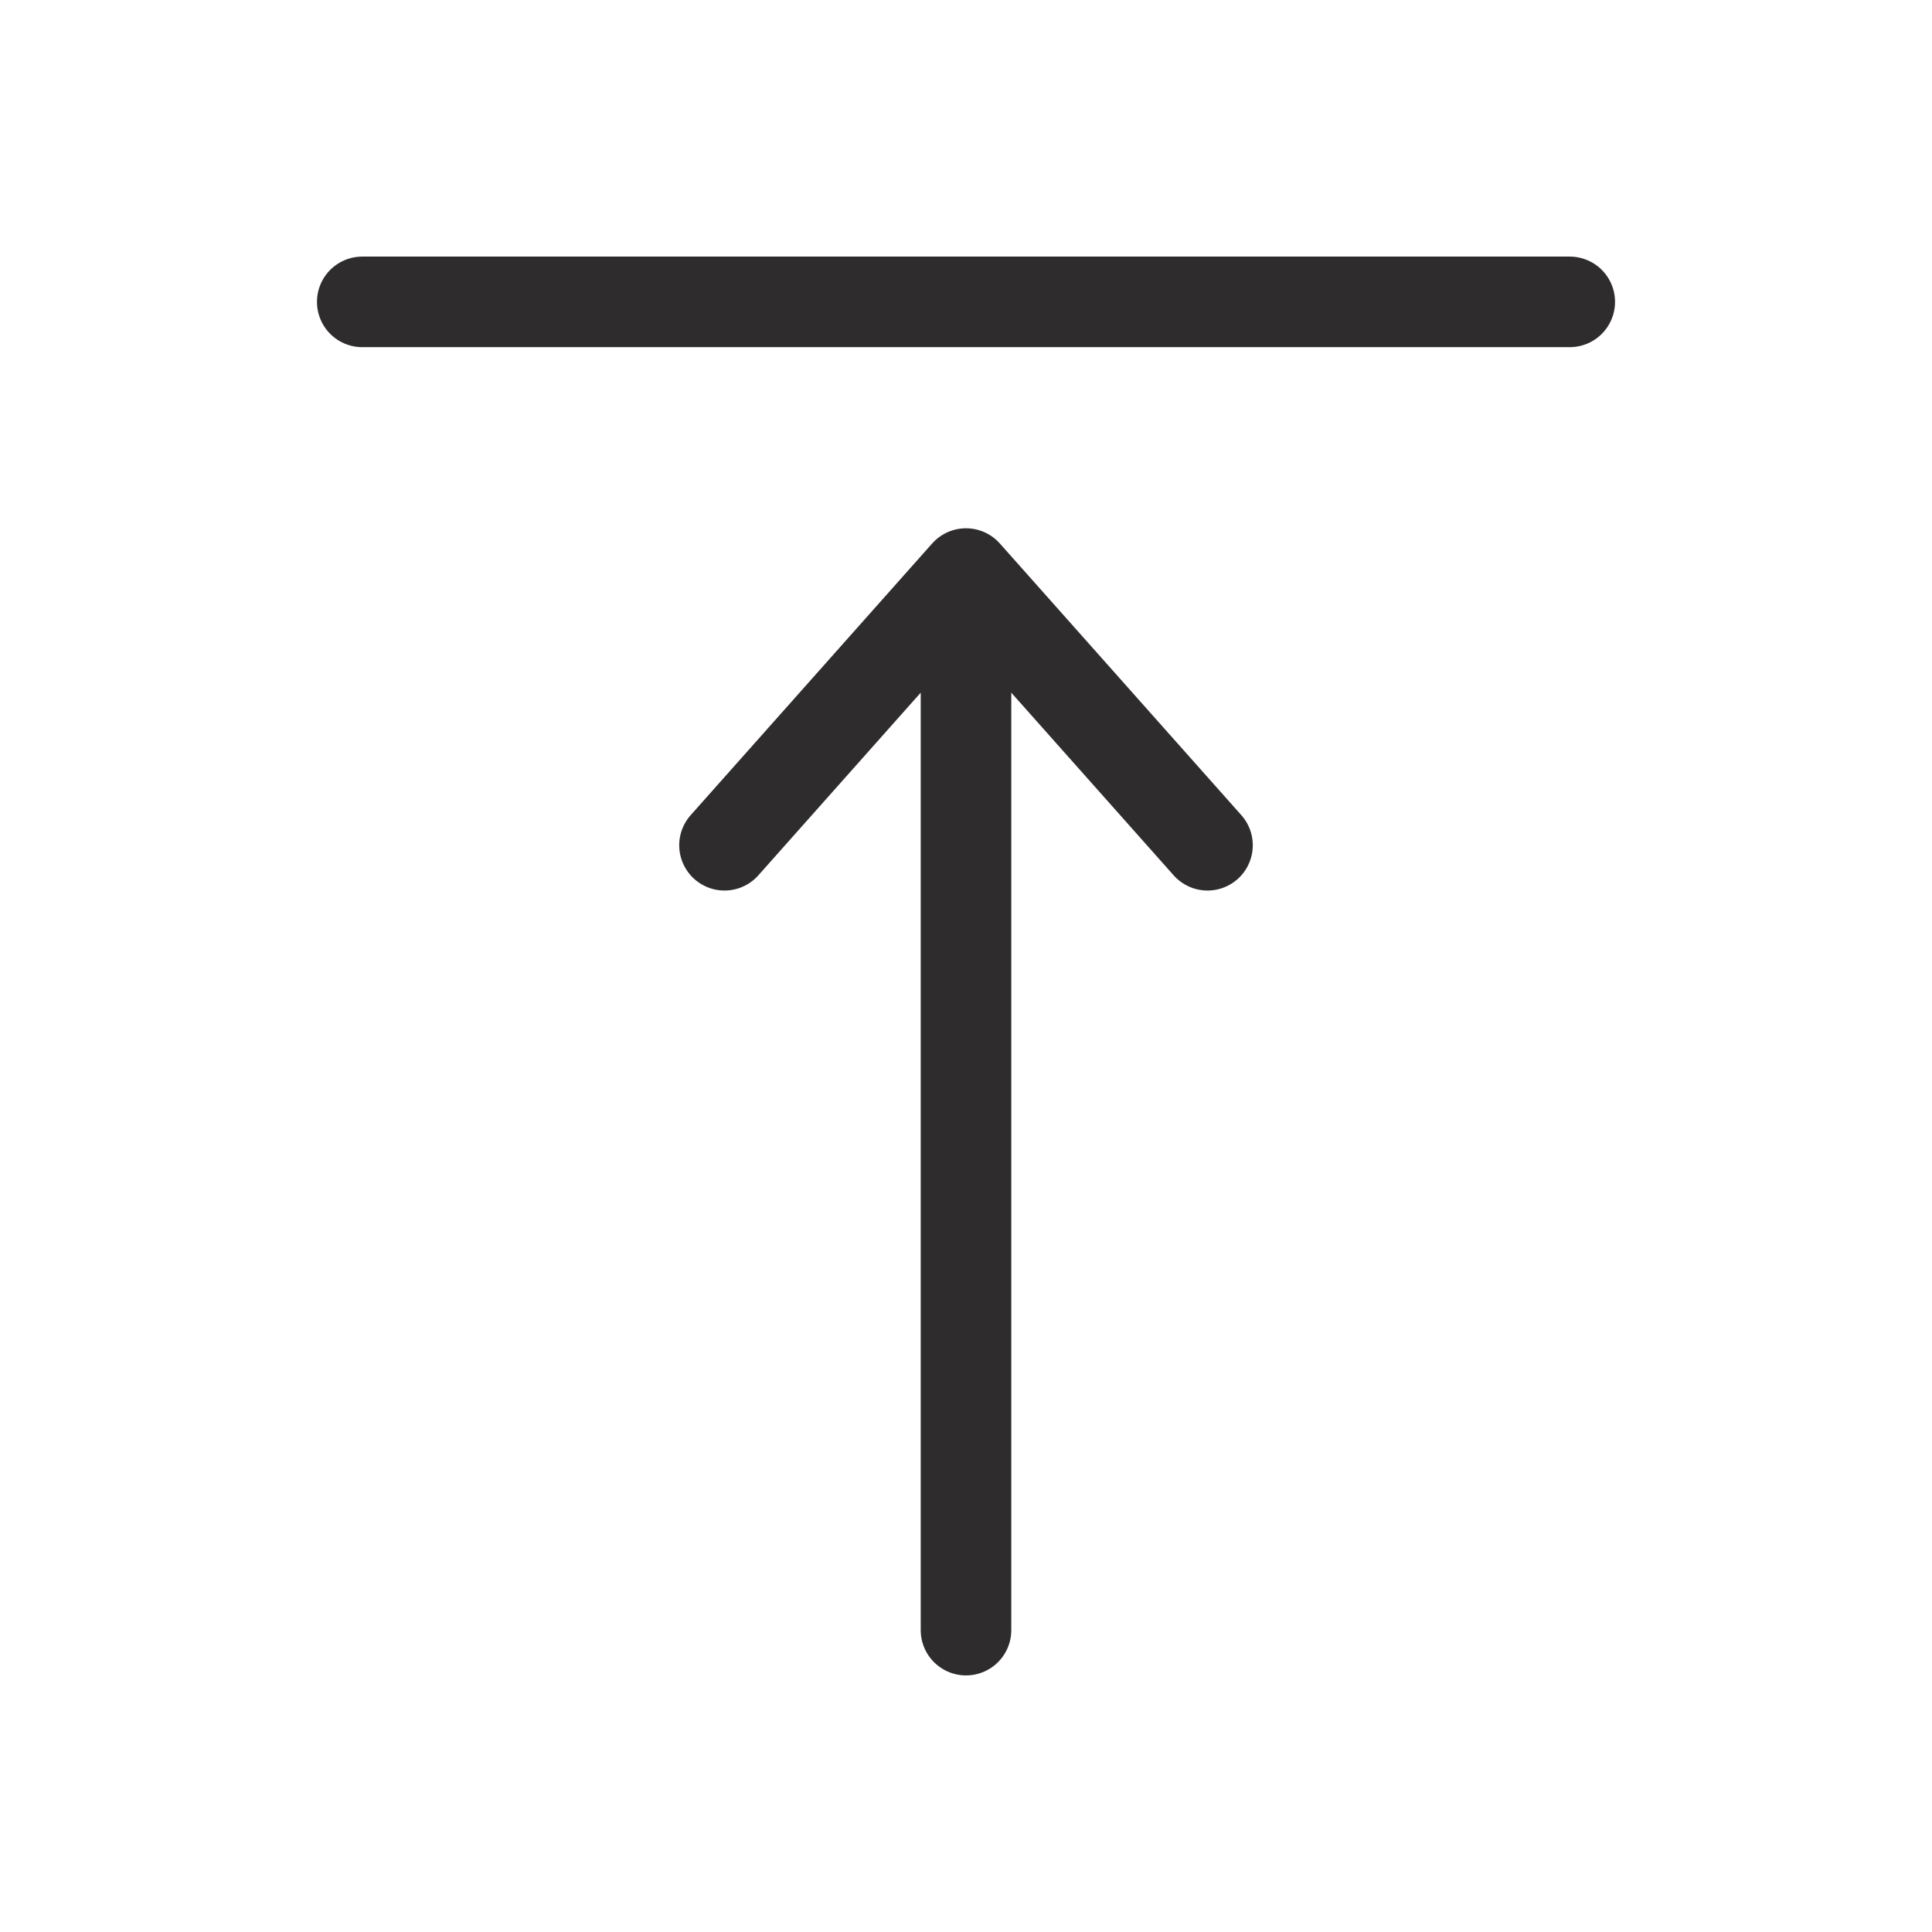 <svg viewBox="0 0 64 64" xmlns="http://www.w3.org/2000/svg"><g style="fill:none;stroke:#2e2c2d;stroke-miterlimit:10;stroke-width:3;stroke-linejoin:round;stroke-linecap:round"><path d="m40 28-8-9-8 9m8 26v-35"/><path d="m52 10h-40"/></g></svg>